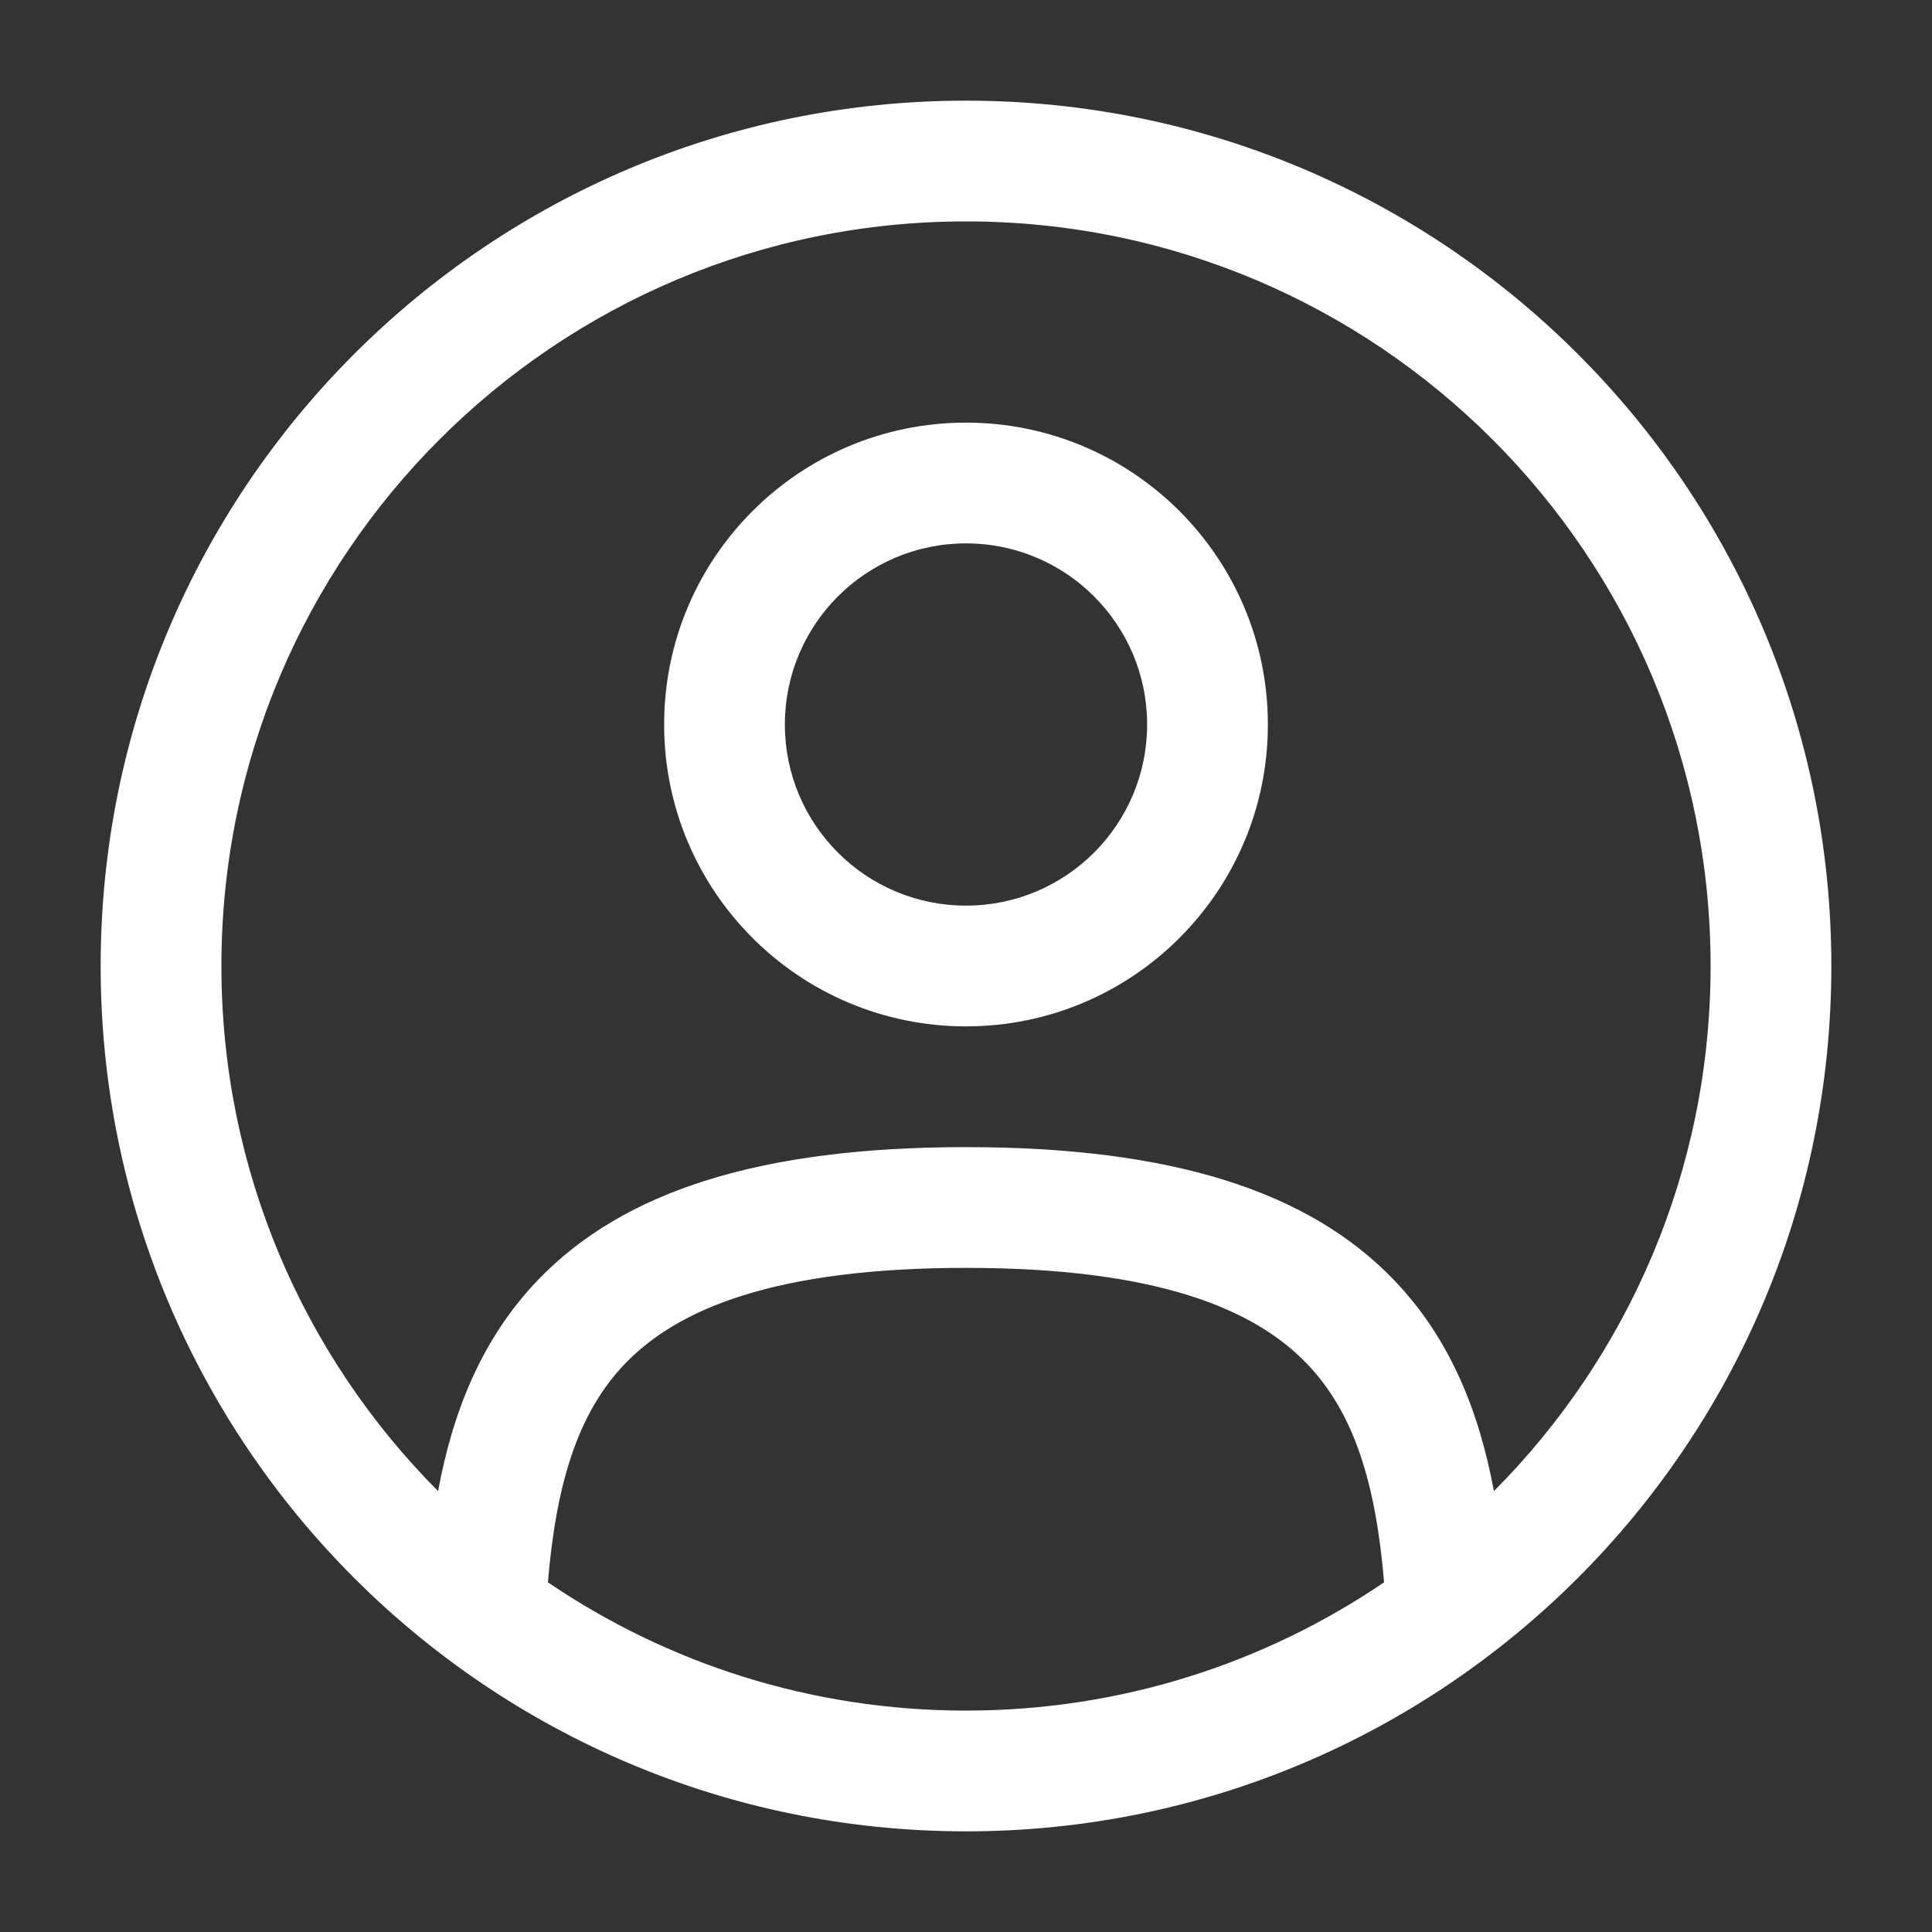<svg width="20" height="20" viewBox="0 0 20 20" fill="none" xmlns="http://www.w3.org/2000/svg">
<rect x="0" y="0" width="20" height="20" fill="#333333" stroke="none"/>
<path fill-rule="evenodd" clip-rule="evenodd" d="M6.875 7.5C6.875 5.774 8.274 4.375 10 4.375C11.726 4.375 13.125 5.774 13.125 7.5C13.125 9.226 11.726 10.625 10 10.625C8.274 10.625 6.875 9.226 6.875 7.5ZM10 5.625C8.964 5.625 8.125 6.464 8.125 7.5C8.125 8.536 8.964 9.375 10 9.375C11.035 9.375 11.875 8.536 11.875 7.5C11.875 6.464 11.035 5.625 10 5.625Z" fill="white"/>
<path fill-rule="evenodd" clip-rule="evenodd" d="M1.042 10C1.042 5.052 5.052 1.042 10 1.042C14.947 1.042 18.958 5.052 18.958 10C18.958 14.948 14.947 18.958 10 18.958C5.052 18.958 1.042 14.948 1.042 10ZM10 2.292C5.743 2.292 2.292 5.743 2.292 10C2.292 12.121 3.148 14.043 4.535 15.436C4.685 14.625 4.981 13.861 5.573 13.246C6.46 12.326 7.878 11.875 10 11.875C12.121 11.875 13.539 12.326 14.426 13.246C15.019 13.861 15.314 14.625 15.465 15.436C16.851 14.043 17.708 12.121 17.708 10C17.708 5.743 14.257 2.292 10 2.292ZM14.328 16.38C14.243 15.37 14.024 14.629 13.526 14.114C12.985 13.552 11.982 13.125 10 13.125C8.017 13.125 7.015 13.552 6.473 14.114C5.976 14.629 5.757 15.37 5.672 16.38C6.906 17.218 8.395 17.708 10 17.708C11.604 17.708 13.094 17.218 14.328 16.38Z" fill="white"/>
</svg>
